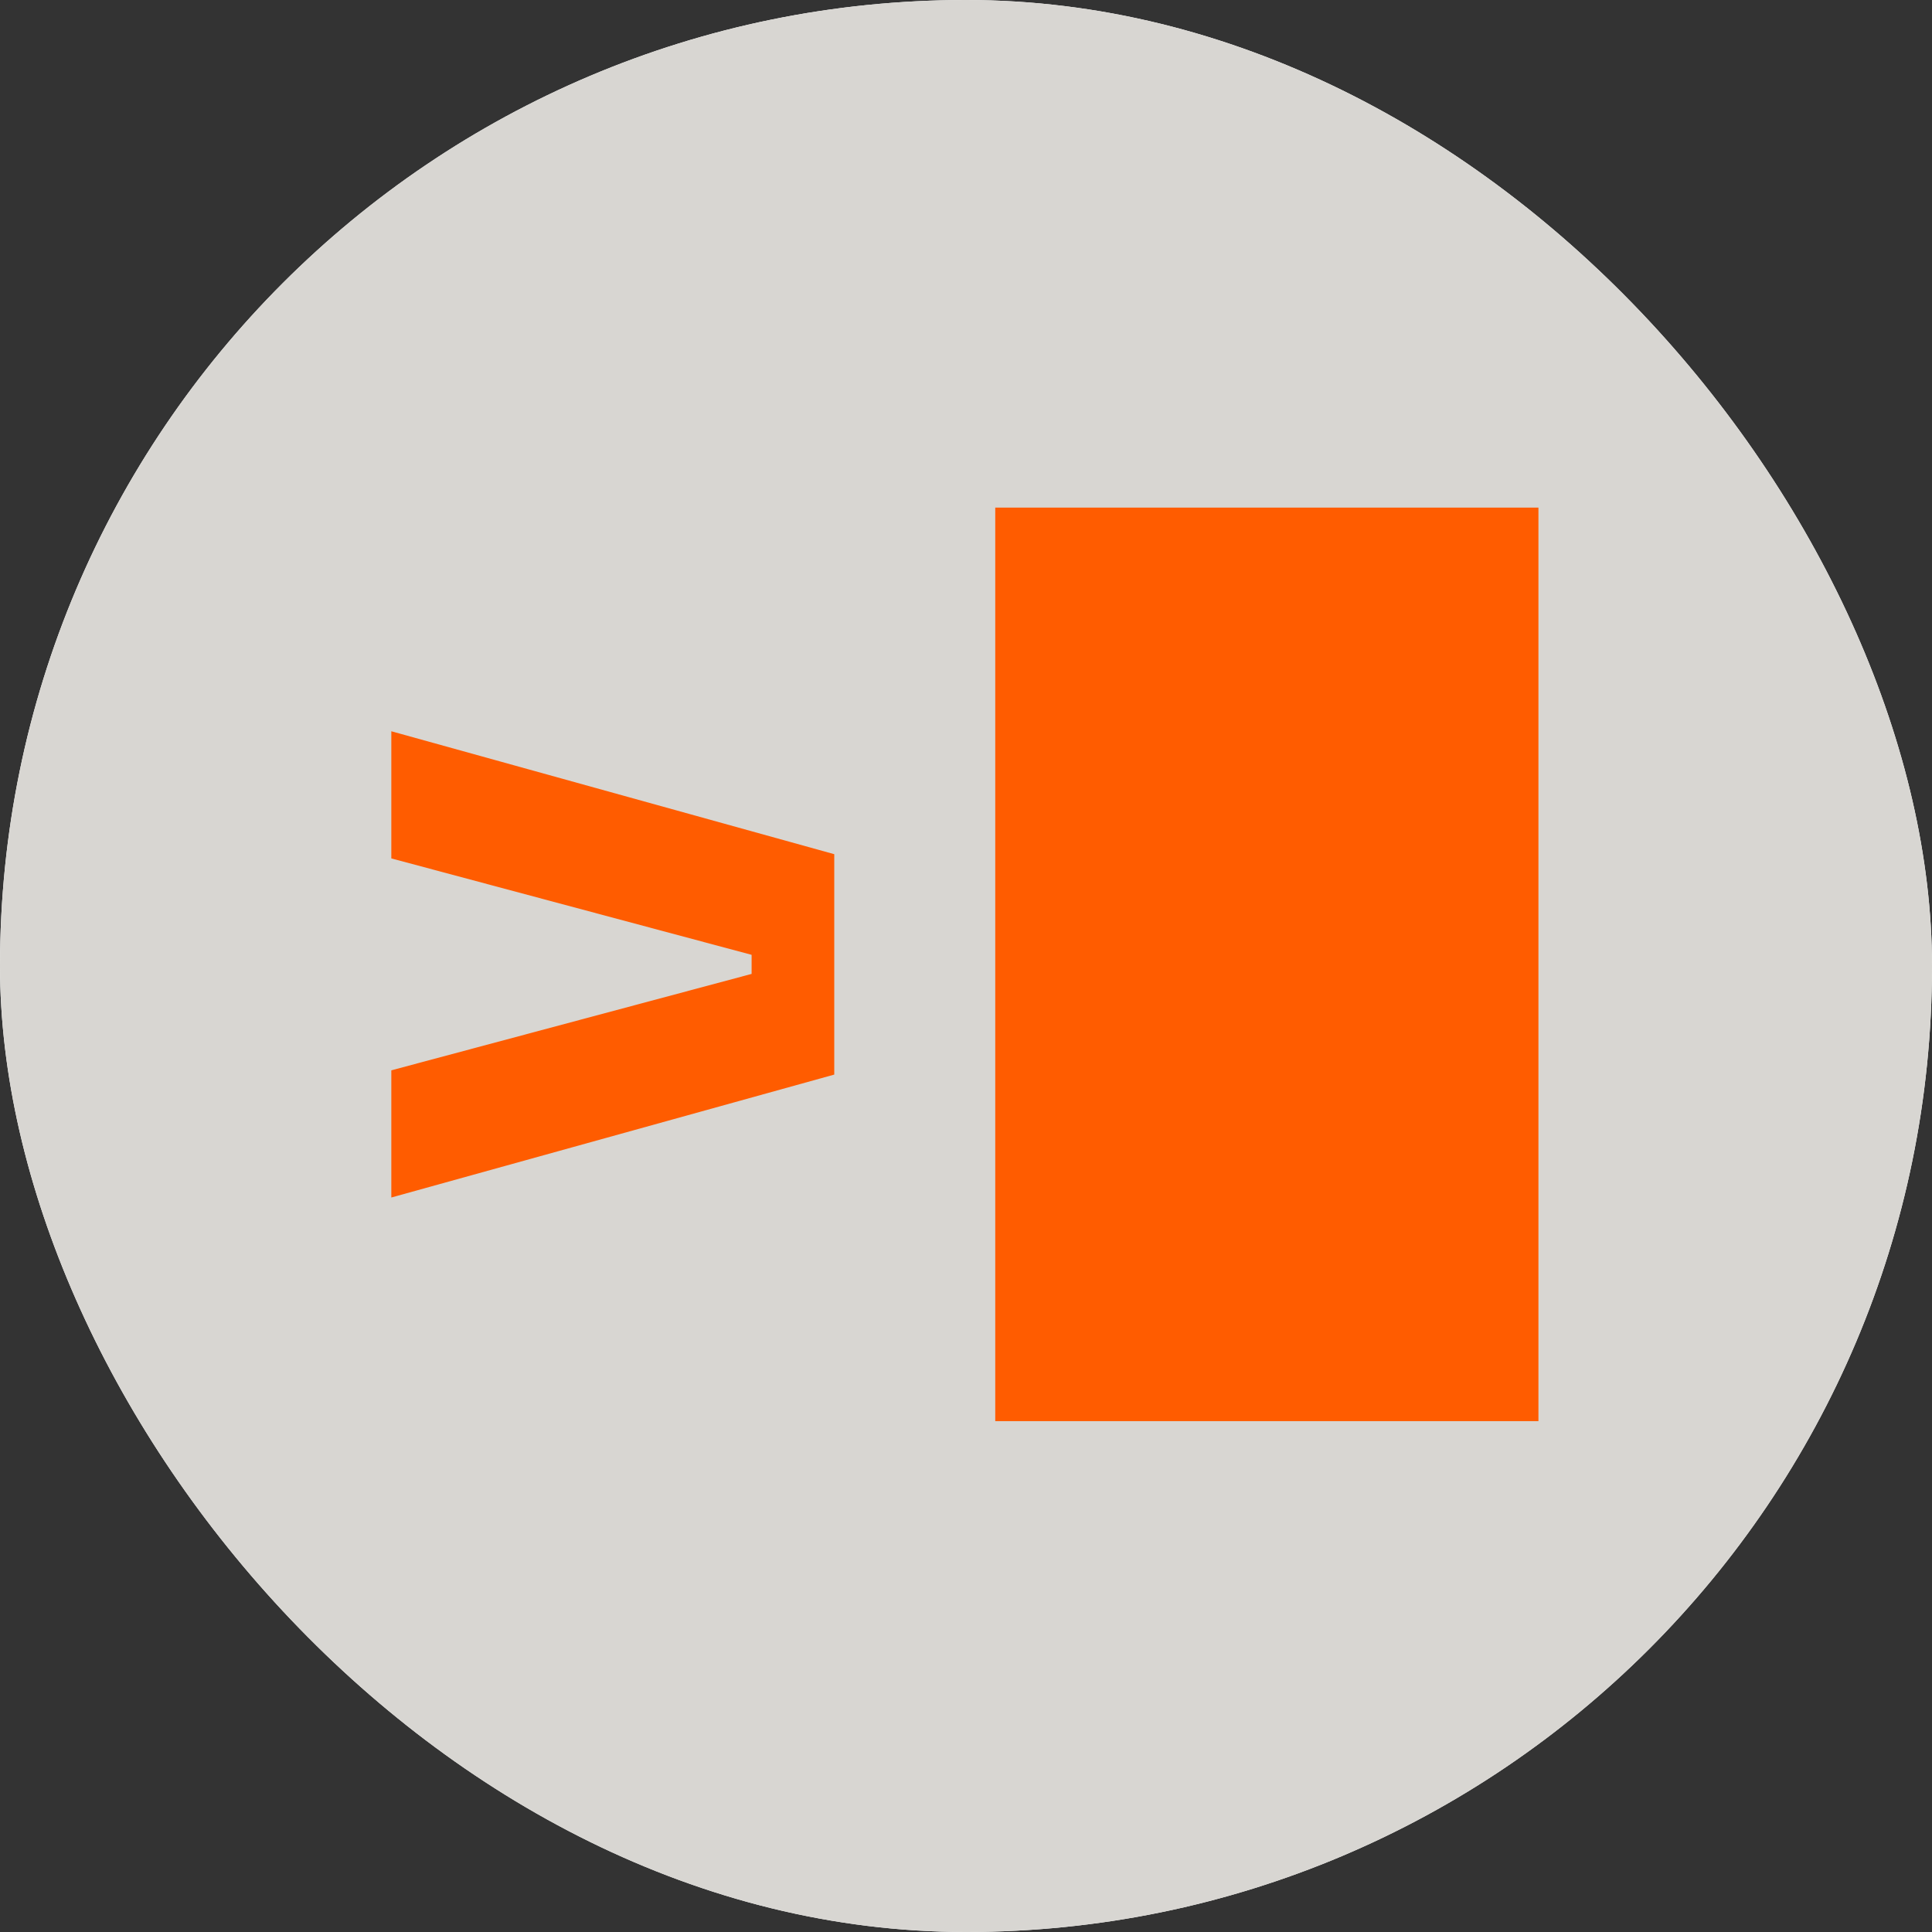 <svg width="64" height="64" viewBox="0 0 64 64" fill="none" xmlns="http://www.w3.org/2000/svg">
<rect x="0" y="0" width="64" height="64" fill="#333333" stroke="none"/>
<rect width="64" height="64" rx="32" fill="white"/>
<rect width="64" height="64" rx="32" fill="#D8D6D2"/>
<path d="M12.963 39.669V35.456L24.898 32.262V31.63L12.963 28.436V24.224L27.636 28.296V35.597L12.963 39.669Z" fill="#FF5C00"/>
<rect x="32.969" y="16.815" width="17.994" height="30.262" fill="#FF5C00"/>
</svg>

